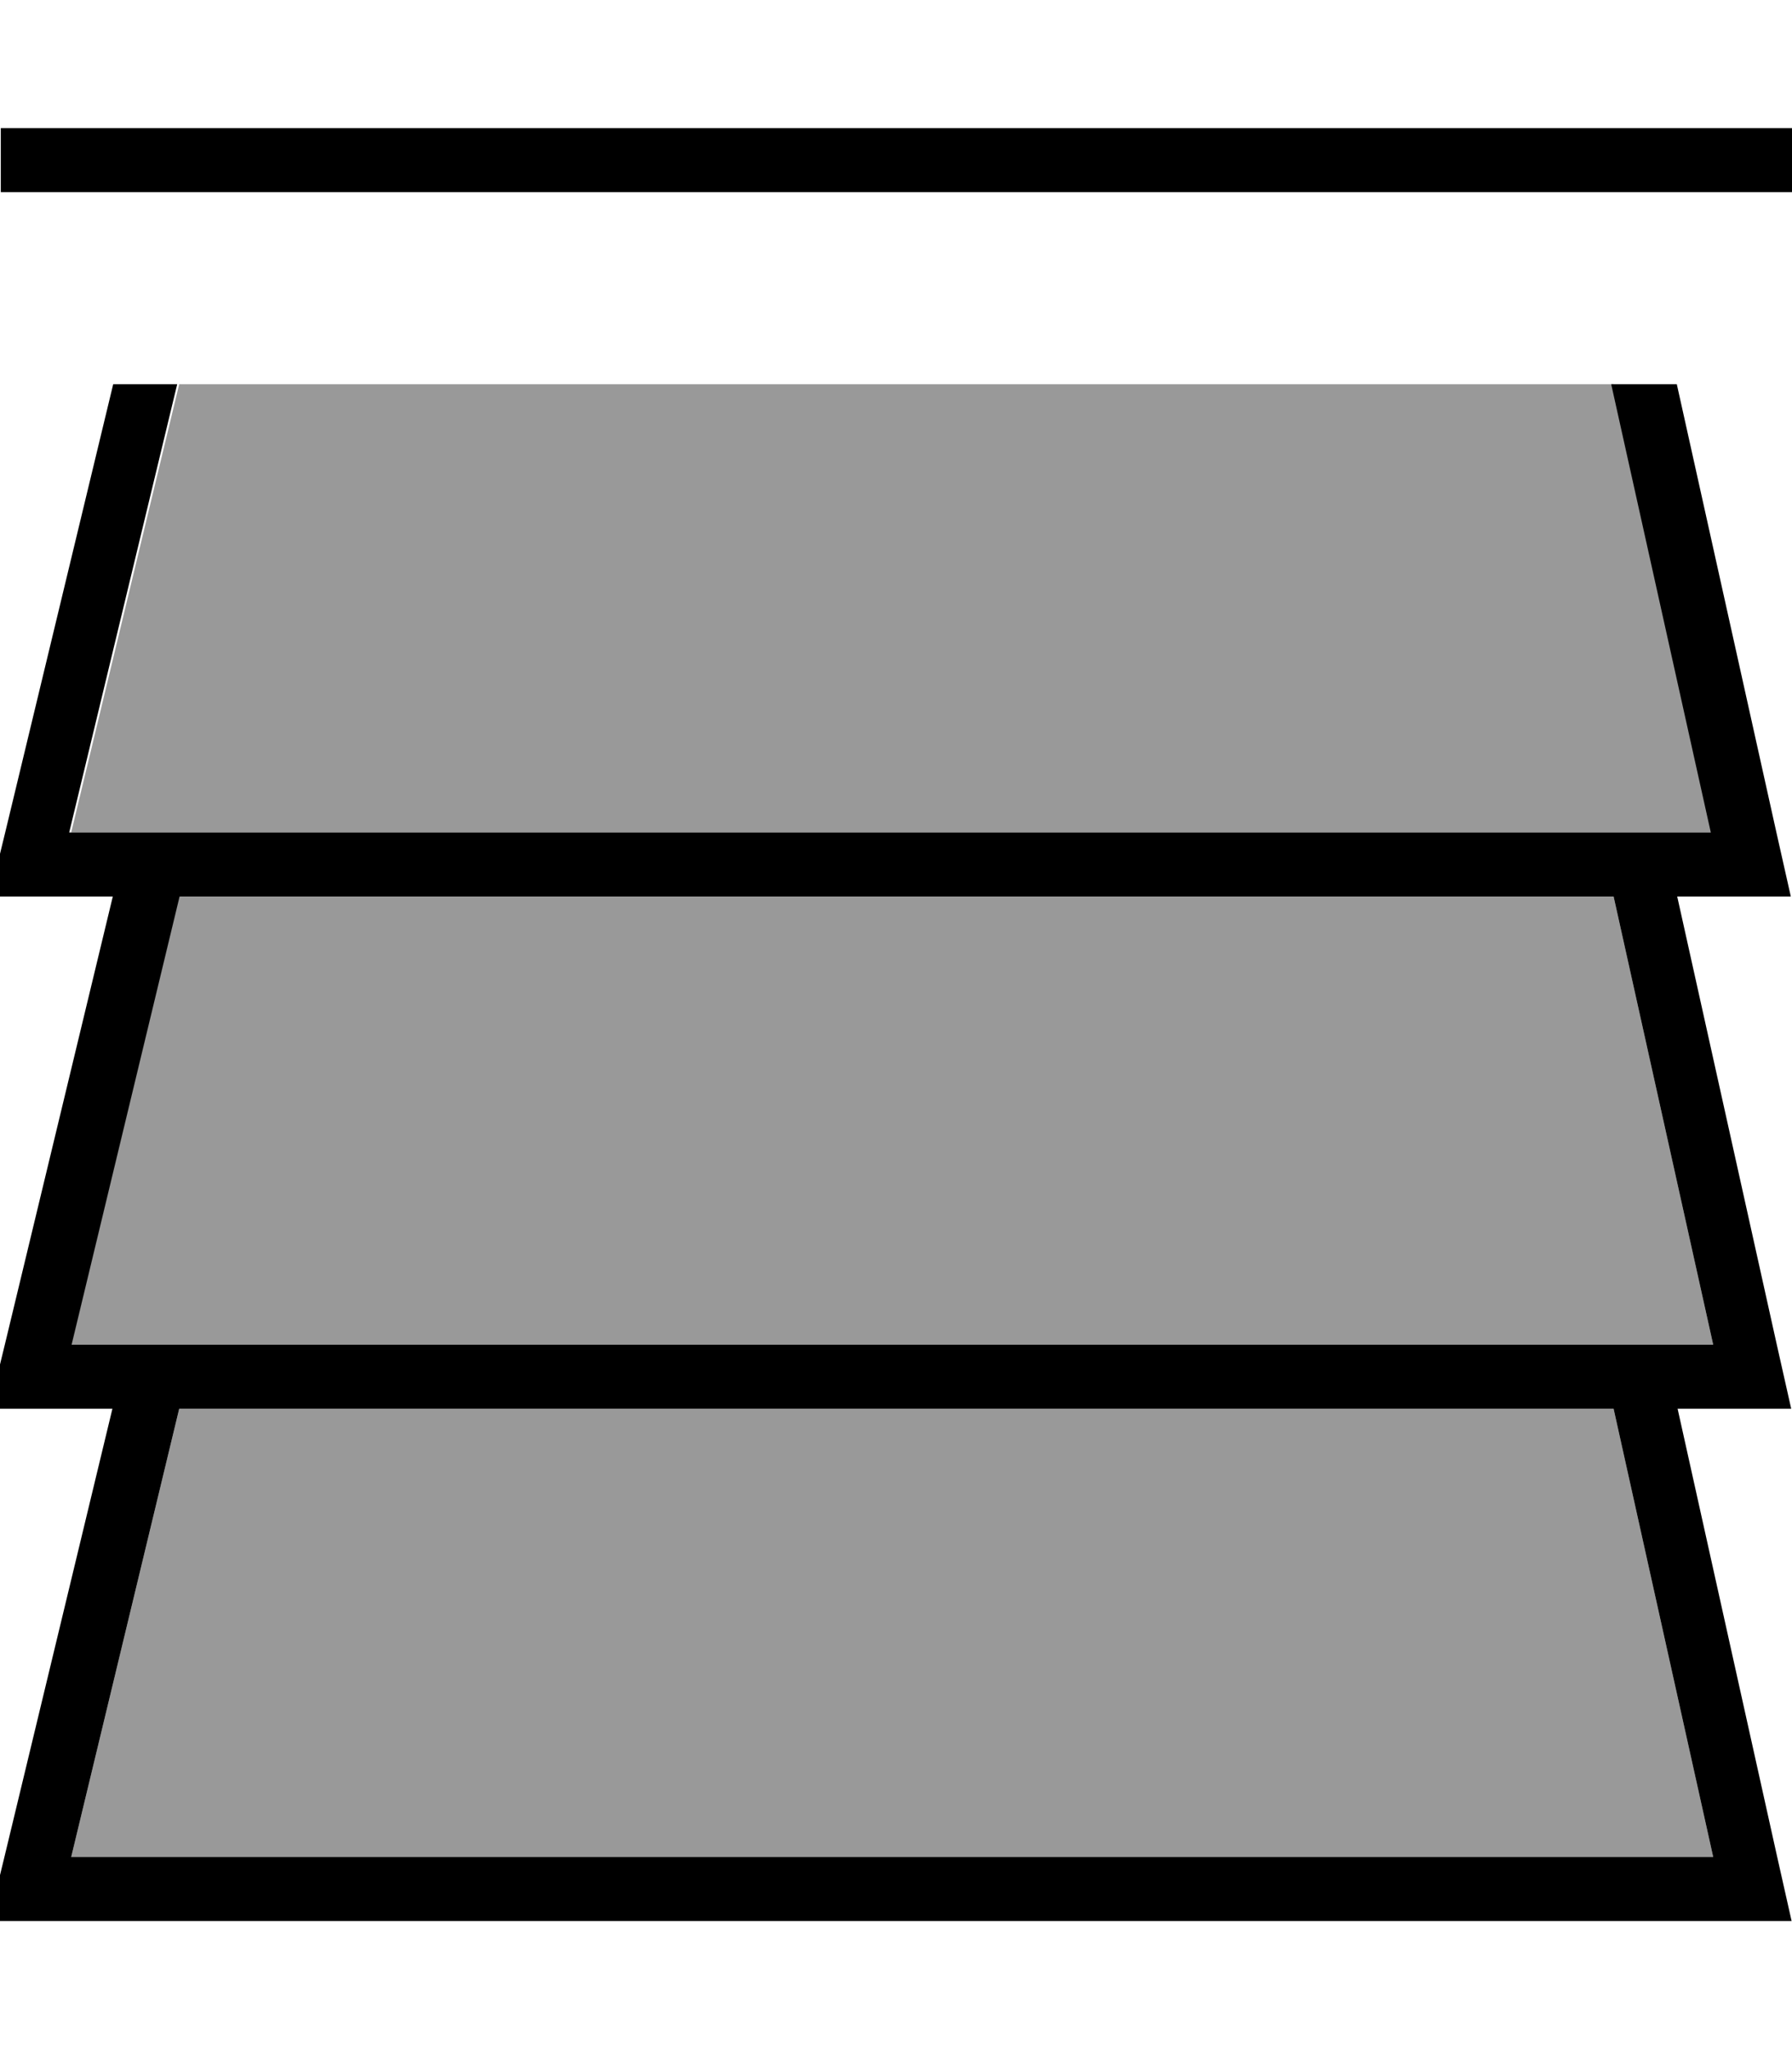 <svg xmlns="http://www.w3.org/2000/svg" viewBox="0 0 448 512"><!--! Font Awesome Pro 7.0.0 by @fontawesome - https://fontawesome.com License - https://fontawesome.com/license (Commercial License) Copyright 2025 Fonticons, Inc. --><path style="fill:currentColor;opacity:.4" d="M17.8 208l27-112 358.6 0 24.9 112-410.4 0zm0 128l27-112 358.6 0 24.9 112-410.4 0zm0 128l27-112 358.6 0 24.9 112-410.4 0z"/><path style="fill:currentColor;opacity:1" d="M.2 32l0 16 448 0 0-16-448 0zM28.3 96l-27 112-3.9 16 30.8 0-27 112-3.9 16 30.8 0-27 112-3.9 16 450.7 0-3.6-16-24.9-112 28.4 0-3.6-16-24.9-112 28.4 0-3.6-16-24.9-112-16.4 0 24.9 112-410.4 0 27-112-16.5 0zM44.8 224l358.6 0 24.9 112-410.4 0 27-112zm-27 240l27-112 358.6 0 24.9 112-410.4 0z"/></svg>